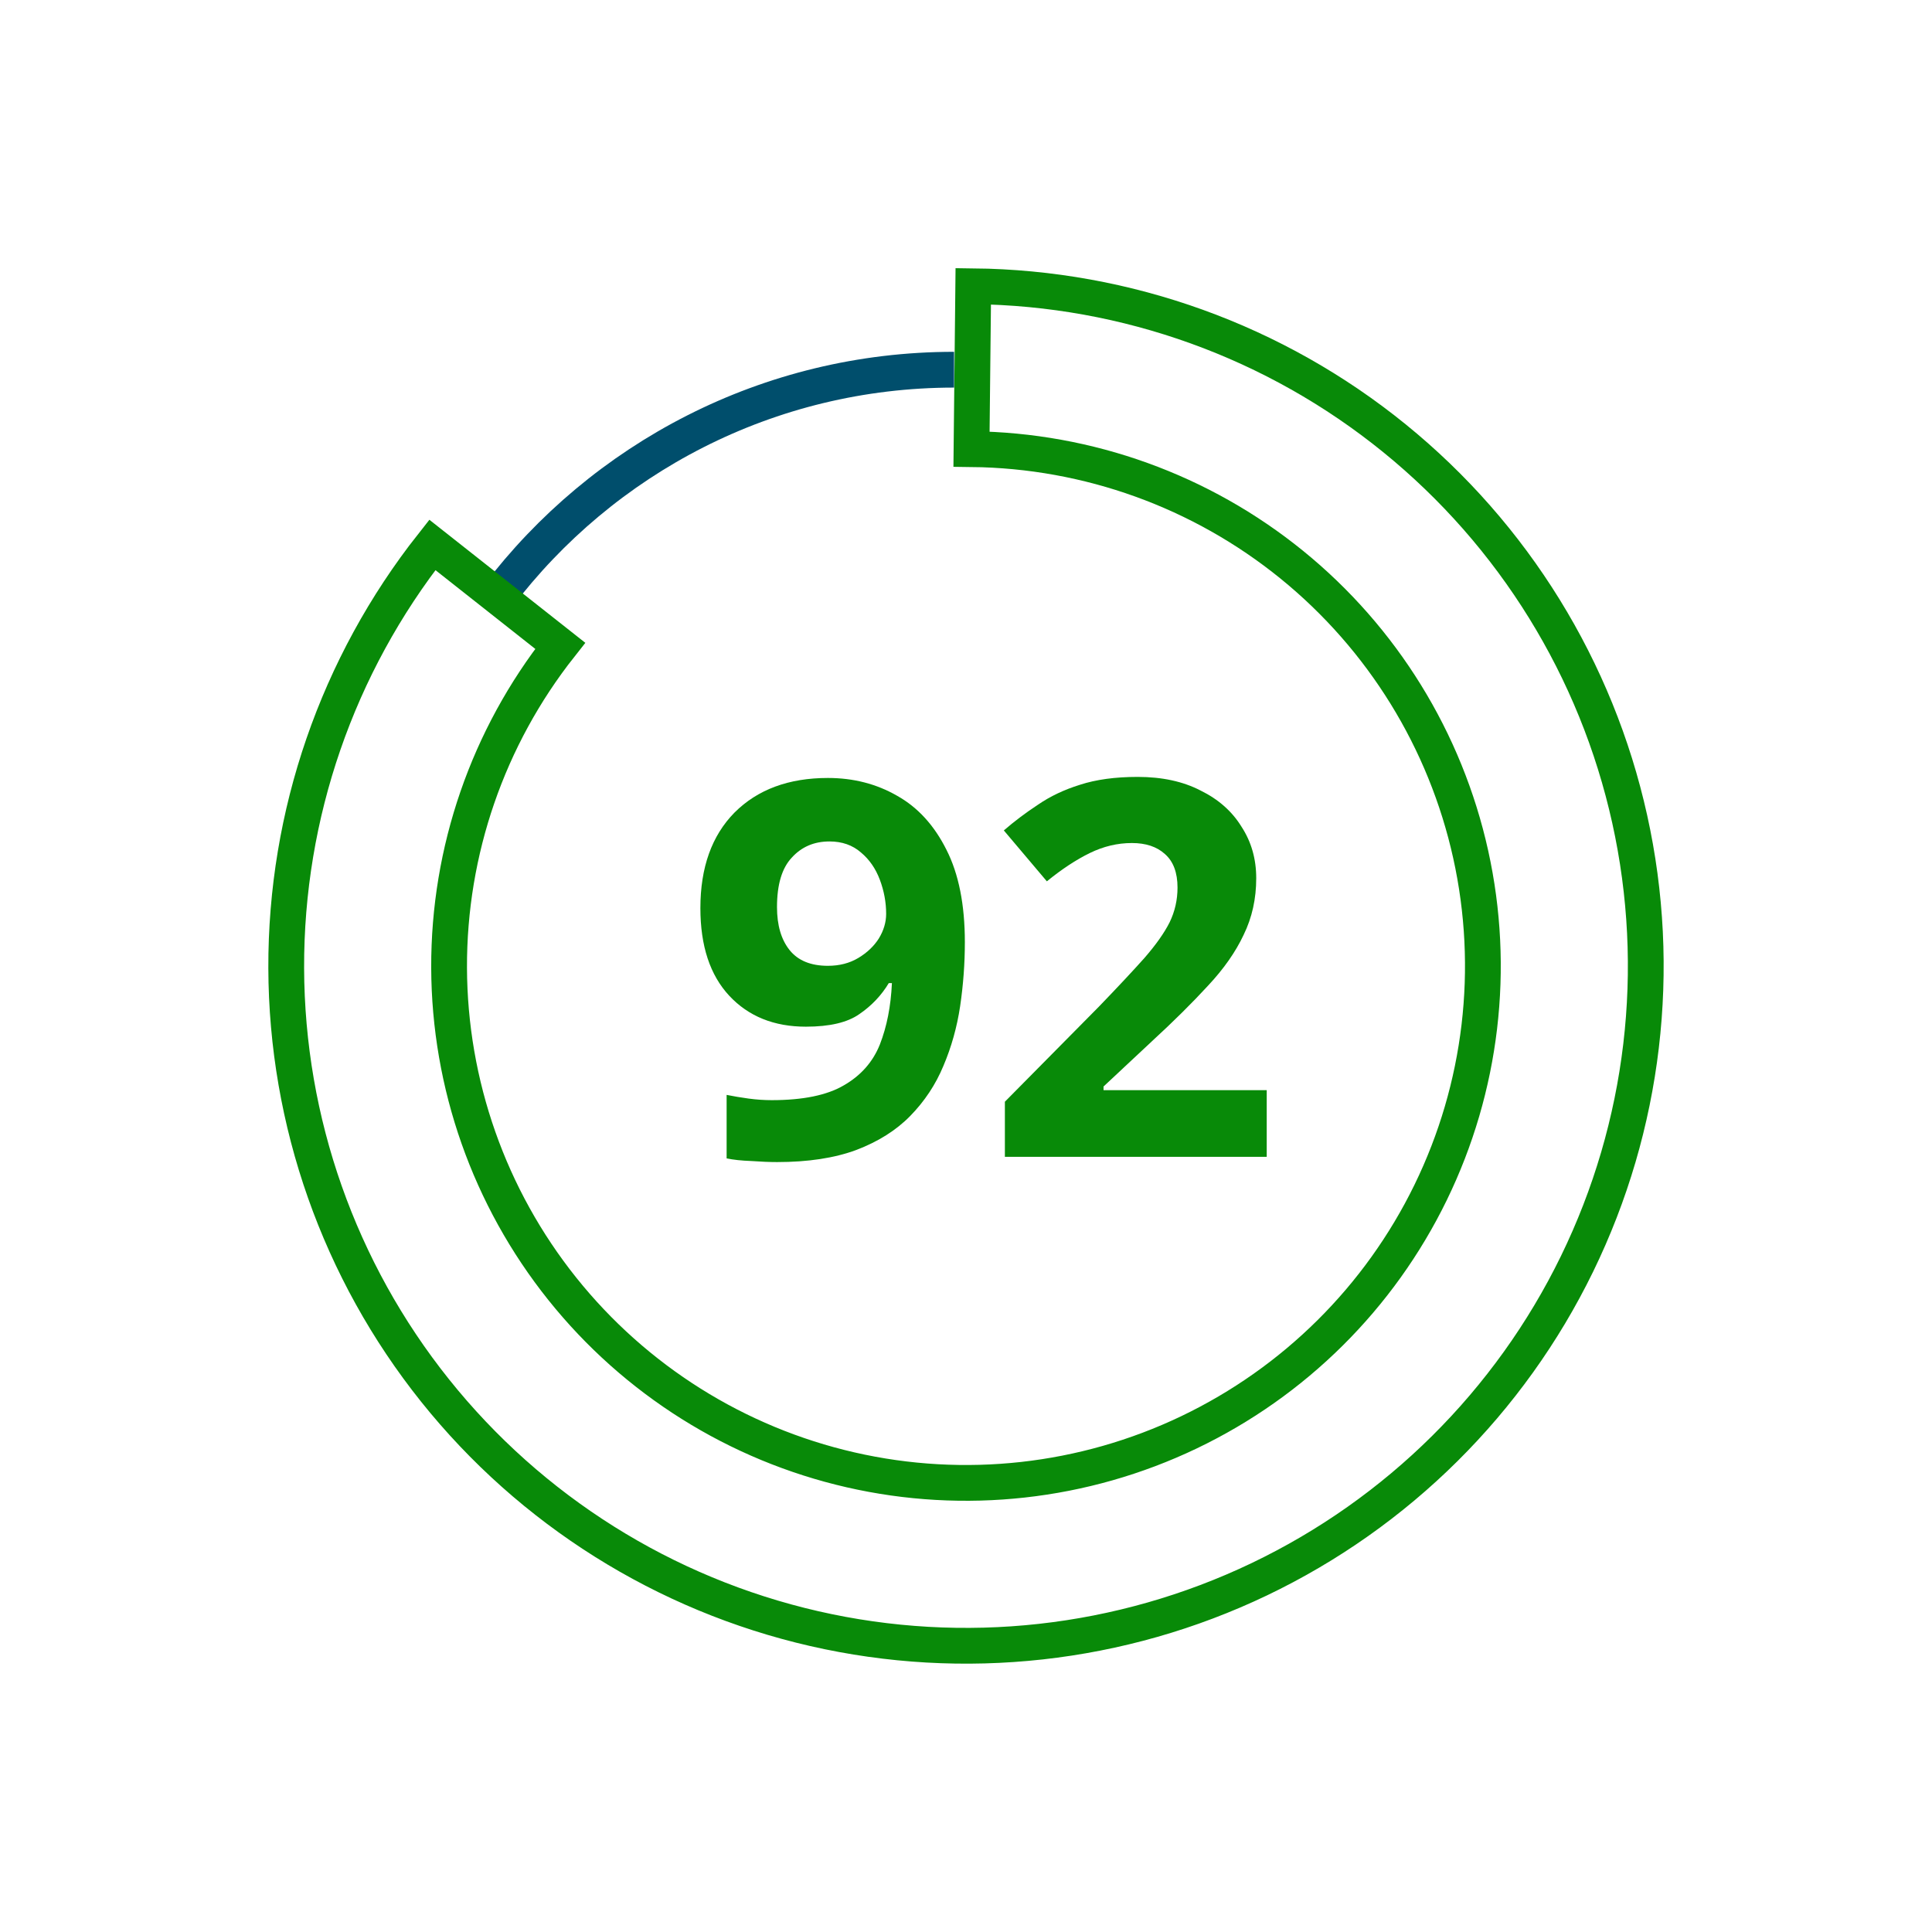 <svg width="162" height="162" viewBox="0 0 162 162" fill="none" xmlns="http://www.w3.org/2000/svg">
<path d="M80 31C64.386 31 50.513 38.455 41.747 50" stroke="#004E6C" stroke-width="3"/>
<path d="M36.253 45.69C28.278 55.797 23.959 68.306 24 81.18C24.04 94.054 28.438 106.535 36.477 116.591C44.516 126.647 55.722 133.686 68.271 136.561C80.82 139.436 93.973 137.977 105.588 132.424C117.203 126.87 126.595 117.548 132.236 105.975C137.877 94.403 139.435 81.261 136.654 68.691C133.874 56.12 126.92 44.861 116.925 36.747C106.93 28.632 94.482 24.141 81.608 24.003L81.462 37.66C91.251 37.765 100.717 41.18 108.317 47.35C115.917 53.52 121.205 62.082 123.319 71.64C125.433 81.198 124.249 91.191 119.959 99.991C115.67 108.791 108.528 115.879 99.696 120.102C90.865 124.325 80.863 125.434 71.321 123.248C61.779 121.062 53.258 115.71 47.145 108.063C41.032 100.417 37.688 90.926 37.657 81.137C37.626 71.347 40.91 61.836 46.975 54.151L36.253 45.69Z" stroke="#088A08" stroke-width="3"/>
<path d="M80.904 79.004C80.904 80.794 80.772 82.583 80.508 84.373C80.244 86.132 79.775 87.805 79.1 89.388C78.454 90.943 77.531 92.337 76.328 93.569C75.154 94.771 73.644 95.725 71.796 96.428C69.977 97.103 67.763 97.441 65.152 97.441C64.536 97.441 63.817 97.411 62.996 97.353C62.175 97.323 61.485 97.25 60.928 97.132V91.808C61.514 91.926 62.13 92.028 62.776 92.117C63.421 92.204 64.067 92.249 64.712 92.249C67.323 92.249 69.332 91.838 70.74 91.016C72.177 90.195 73.189 89.051 73.776 87.585C74.362 86.088 74.7 84.373 74.788 82.436H74.524C73.908 83.463 73.087 84.329 72.06 85.032C71.062 85.737 69.567 86.088 67.572 86.088C64.903 86.088 62.761 85.223 61.148 83.493C59.535 81.762 58.728 79.312 58.728 76.144C58.728 72.742 59.681 70.073 61.588 68.136C63.524 66.201 66.135 65.233 69.42 65.233C71.561 65.233 73.497 65.731 75.228 66.728C76.959 67.697 78.337 69.207 79.364 71.26C80.391 73.284 80.904 75.866 80.904 79.004ZM69.552 70.556C68.261 70.556 67.205 71.011 66.384 71.921C65.562 72.8 65.152 74.179 65.152 76.056C65.152 77.582 65.504 78.784 66.208 79.665C66.912 80.544 67.983 80.984 69.42 80.984C70.388 80.984 71.239 80.764 71.972 80.325C72.705 79.885 73.277 79.342 73.688 78.697C74.099 78.022 74.304 77.332 74.304 76.629C74.304 75.66 74.128 74.707 73.776 73.769C73.424 72.83 72.896 72.067 72.192 71.481C71.488 70.865 70.608 70.556 69.552 70.556Z" fill="#088A08"/>
<path d="M106.216 97.001H84.26V92.38L92.136 84.416C93.72 82.774 94.996 81.41 95.964 80.325C96.932 79.21 97.636 78.213 98.076 77.332C98.516 76.423 98.736 75.455 98.736 74.428C98.736 73.167 98.384 72.228 97.68 71.612C97.005 70.996 96.081 70.689 94.908 70.689C93.705 70.689 92.532 70.967 91.388 71.525C90.244 72.082 89.041 72.874 87.78 73.9L84.172 69.632C85.052 68.87 86.005 68.151 87.032 67.477C88.058 66.772 89.232 66.215 90.552 65.805C91.901 65.365 93.514 65.144 95.392 65.144C97.445 65.144 99.205 65.526 100.672 66.288C102.168 67.022 103.312 68.034 104.104 69.325C104.925 70.586 105.336 72.023 105.336 73.636C105.336 75.367 104.984 76.951 104.28 78.388C103.605 79.826 102.608 81.249 101.288 82.656C99.997 84.064 98.428 85.619 96.58 87.32L92.532 91.105V91.412H106.216V97.001Z" fill="#088A08"/>
</svg>
